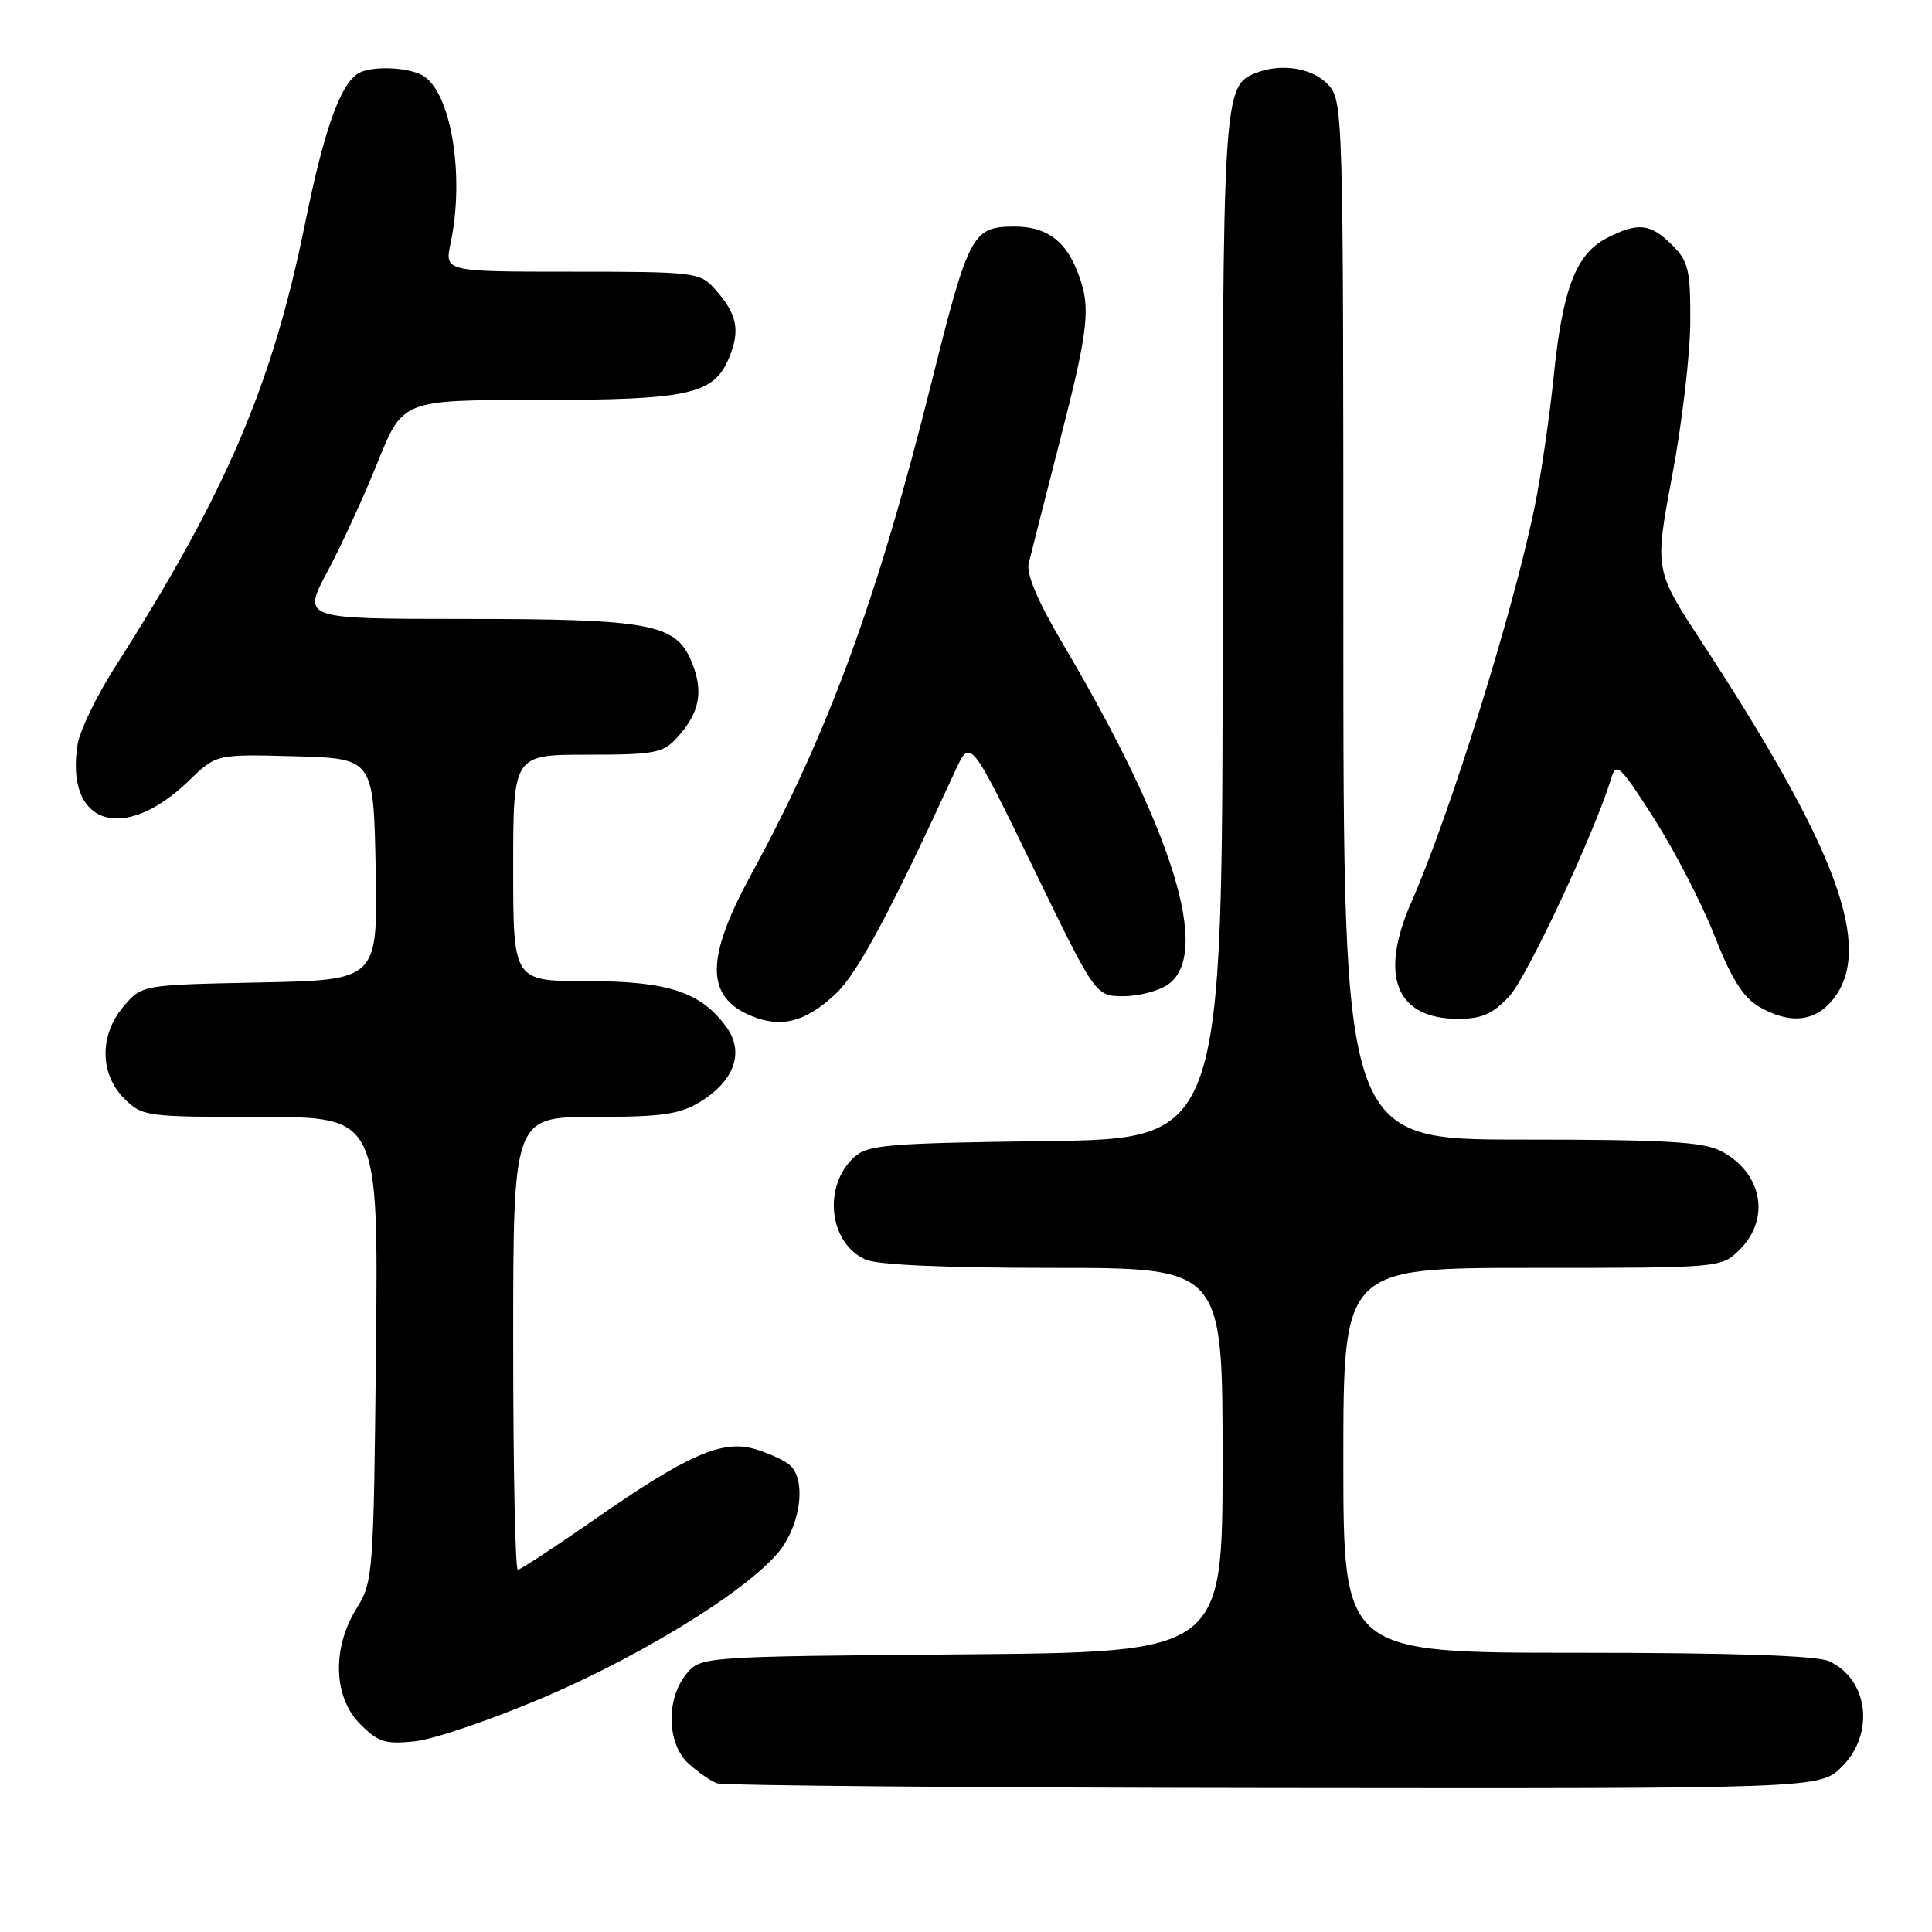 <?xml version="1.0" encoding="UTF-8" standalone="no"?>
<!DOCTYPE svg PUBLIC "-//W3C//DTD SVG 1.1//EN" "http://www.w3.org/Graphics/SVG/1.1/DTD/svg11.dtd" >
<svg xmlns="http://www.w3.org/2000/svg" xmlns:xlink="http://www.w3.org/1999/xlink" version="1.1" viewBox="0 0 256 256">
 <g >
 <path fill="currentColor"
d=" M 244.08 234.08 C 248.46 229.69 247.57 222.49 242.34 220.11 C 240.72 219.37 229.51 219.00 208.95 219.00 C 178.00 219.00 178.00 219.00 178.00 193.50 C 178.00 168.00 178.00 168.00 203.05 168.00 C 228.09 168.00 228.09 168.00 230.55 165.55 C 234.66 161.43 233.48 155.34 228.02 152.51 C 225.66 151.29 220.60 151.00 201.55 151.00 C 178.00 151.00 178.00 151.00 178.00 82.19 C 178.00 14.32 177.97 13.35 175.96 11.19 C 173.95 9.03 169.86 8.35 166.54 9.62 C 162.04 11.35 162.00 11.96 162.00 83.40 C 162.00 150.90 162.00 150.90 138.60 151.20 C 117.73 151.47 114.99 151.69 113.22 153.30 C 109.00 157.12 109.80 164.68 114.66 166.89 C 116.21 167.60 125.22 168.00 139.55 168.00 C 162.00 168.00 162.00 168.00 162.00 193.46 C 162.00 218.93 162.00 218.93 127.41 219.21 C 92.82 219.50 92.82 219.50 90.91 221.86 C 88.21 225.19 88.38 231.09 91.25 233.70 C 92.49 234.82 94.17 235.99 95.00 236.29 C 95.83 236.60 129.05 236.88 168.83 236.92 C 241.15 237.00 241.15 237.00 244.08 234.08 Z  M 71.96 224.95 C 86.21 218.87 100.89 209.54 103.93 204.62 C 106.32 200.75 106.63 195.77 104.60 194.08 C 103.83 193.44 101.73 192.50 99.94 191.98 C 95.65 190.75 90.97 192.83 78.64 201.43 C 73.45 205.04 68.94 208.00 68.61 208.00 C 68.27 208.00 68.00 194.50 68.00 178.00 C 68.00 148.00 68.00 148.00 78.75 148.00 C 87.73 147.99 90.04 147.66 92.77 146.00 C 97.34 143.21 98.67 139.38 96.23 136.05 C 92.85 131.43 88.48 130.00 77.75 130.00 C 68.00 130.00 68.00 130.00 68.00 115.00 C 68.00 100.00 68.00 100.00 77.83 100.00 C 86.74 100.00 87.84 99.79 89.71 97.75 C 92.73 94.45 93.27 91.59 91.62 87.64 C 89.53 82.64 86.17 82.01 61.27 82.01 C 40.04 82.00 40.04 82.00 43.38 75.75 C 45.22 72.31 48.22 65.79 50.04 61.25 C 53.36 53.00 53.36 53.00 71.03 53.00 C 91.33 53.00 94.56 52.29 96.60 47.42 C 98.13 43.74 97.68 41.59 94.68 38.25 C 92.73 36.09 92.01 36.00 75.78 36.00 C 58.91 36.00 58.91 36.00 59.70 32.25 C 61.63 23.18 59.73 12.00 55.93 9.96 C 53.81 8.83 48.97 8.72 47.39 9.77 C 45.02 11.33 42.89 17.42 40.41 29.66 C 36.08 51.03 29.93 65.38 15.23 88.40 C 12.81 92.19 10.59 96.78 10.29 98.59 C 8.55 109.31 16.37 111.86 25.08 103.40 C 28.66 99.93 28.66 99.93 39.08 100.21 C 49.50 100.50 49.50 100.50 49.78 115.18 C 50.05 129.86 50.05 129.86 34.44 130.18 C 18.82 130.50 18.82 130.50 16.41 133.31 C 13.16 137.09 13.18 142.27 16.45 145.55 C 18.85 147.94 19.28 148.00 34.52 148.00 C 50.13 148.00 50.13 148.00 49.82 178.75 C 49.51 208.62 49.44 209.60 47.25 213.12 C 43.96 218.41 44.17 224.89 47.74 228.47 C 50.12 230.85 51.07 231.15 54.99 230.73 C 57.47 230.47 65.11 227.87 71.96 224.95 Z  M 110.78 131.64 C 113.64 128.94 117.94 120.93 126.57 102.15 C 128.57 97.81 128.57 97.81 136.87 114.90 C 145.16 132.00 145.16 132.00 148.86 132.00 C 150.89 132.00 153.56 131.30 154.78 130.44 C 160.51 126.42 155.50 110.15 140.92 85.46 C 137.51 79.69 135.97 76.08 136.31 74.65 C 136.59 73.47 138.44 66.21 140.41 58.53 C 144.40 43.01 144.64 40.46 142.58 35.55 C 140.98 31.71 138.42 29.99 134.32 30.02 C 128.86 30.05 128.34 31.03 123.48 50.48 C 116.27 79.35 109.80 97.03 99.55 115.84 C 93.51 126.91 93.47 132.01 99.40 134.55 C 103.47 136.29 106.76 135.45 110.78 131.64 Z  M 199.97 132.03 C 202.35 129.48 211.32 110.30 213.50 103.11 C 214.16 100.93 214.67 101.41 219.20 108.51 C 221.93 112.80 225.53 119.77 227.18 123.99 C 229.36 129.56 230.96 132.14 233.00 133.34 C 237.11 135.77 240.52 135.43 242.93 132.37 C 248.28 125.56 243.47 112.54 225.44 85.00 C 219.23 75.50 219.23 75.50 221.58 63.00 C 222.88 56.12 223.95 46.99 223.97 42.70 C 224.00 35.74 223.74 34.65 221.55 32.45 C 218.68 29.59 217.02 29.42 212.87 31.57 C 208.82 33.66 207.04 38.32 205.87 49.91 C 205.33 55.18 204.21 62.88 203.38 67.00 C 200.61 80.69 192.13 107.92 187.03 119.50 C 182.70 129.32 184.96 135.00 193.21 135.00 C 196.34 135.00 197.79 134.36 199.97 132.03 Z "/>
</g>
</svg>